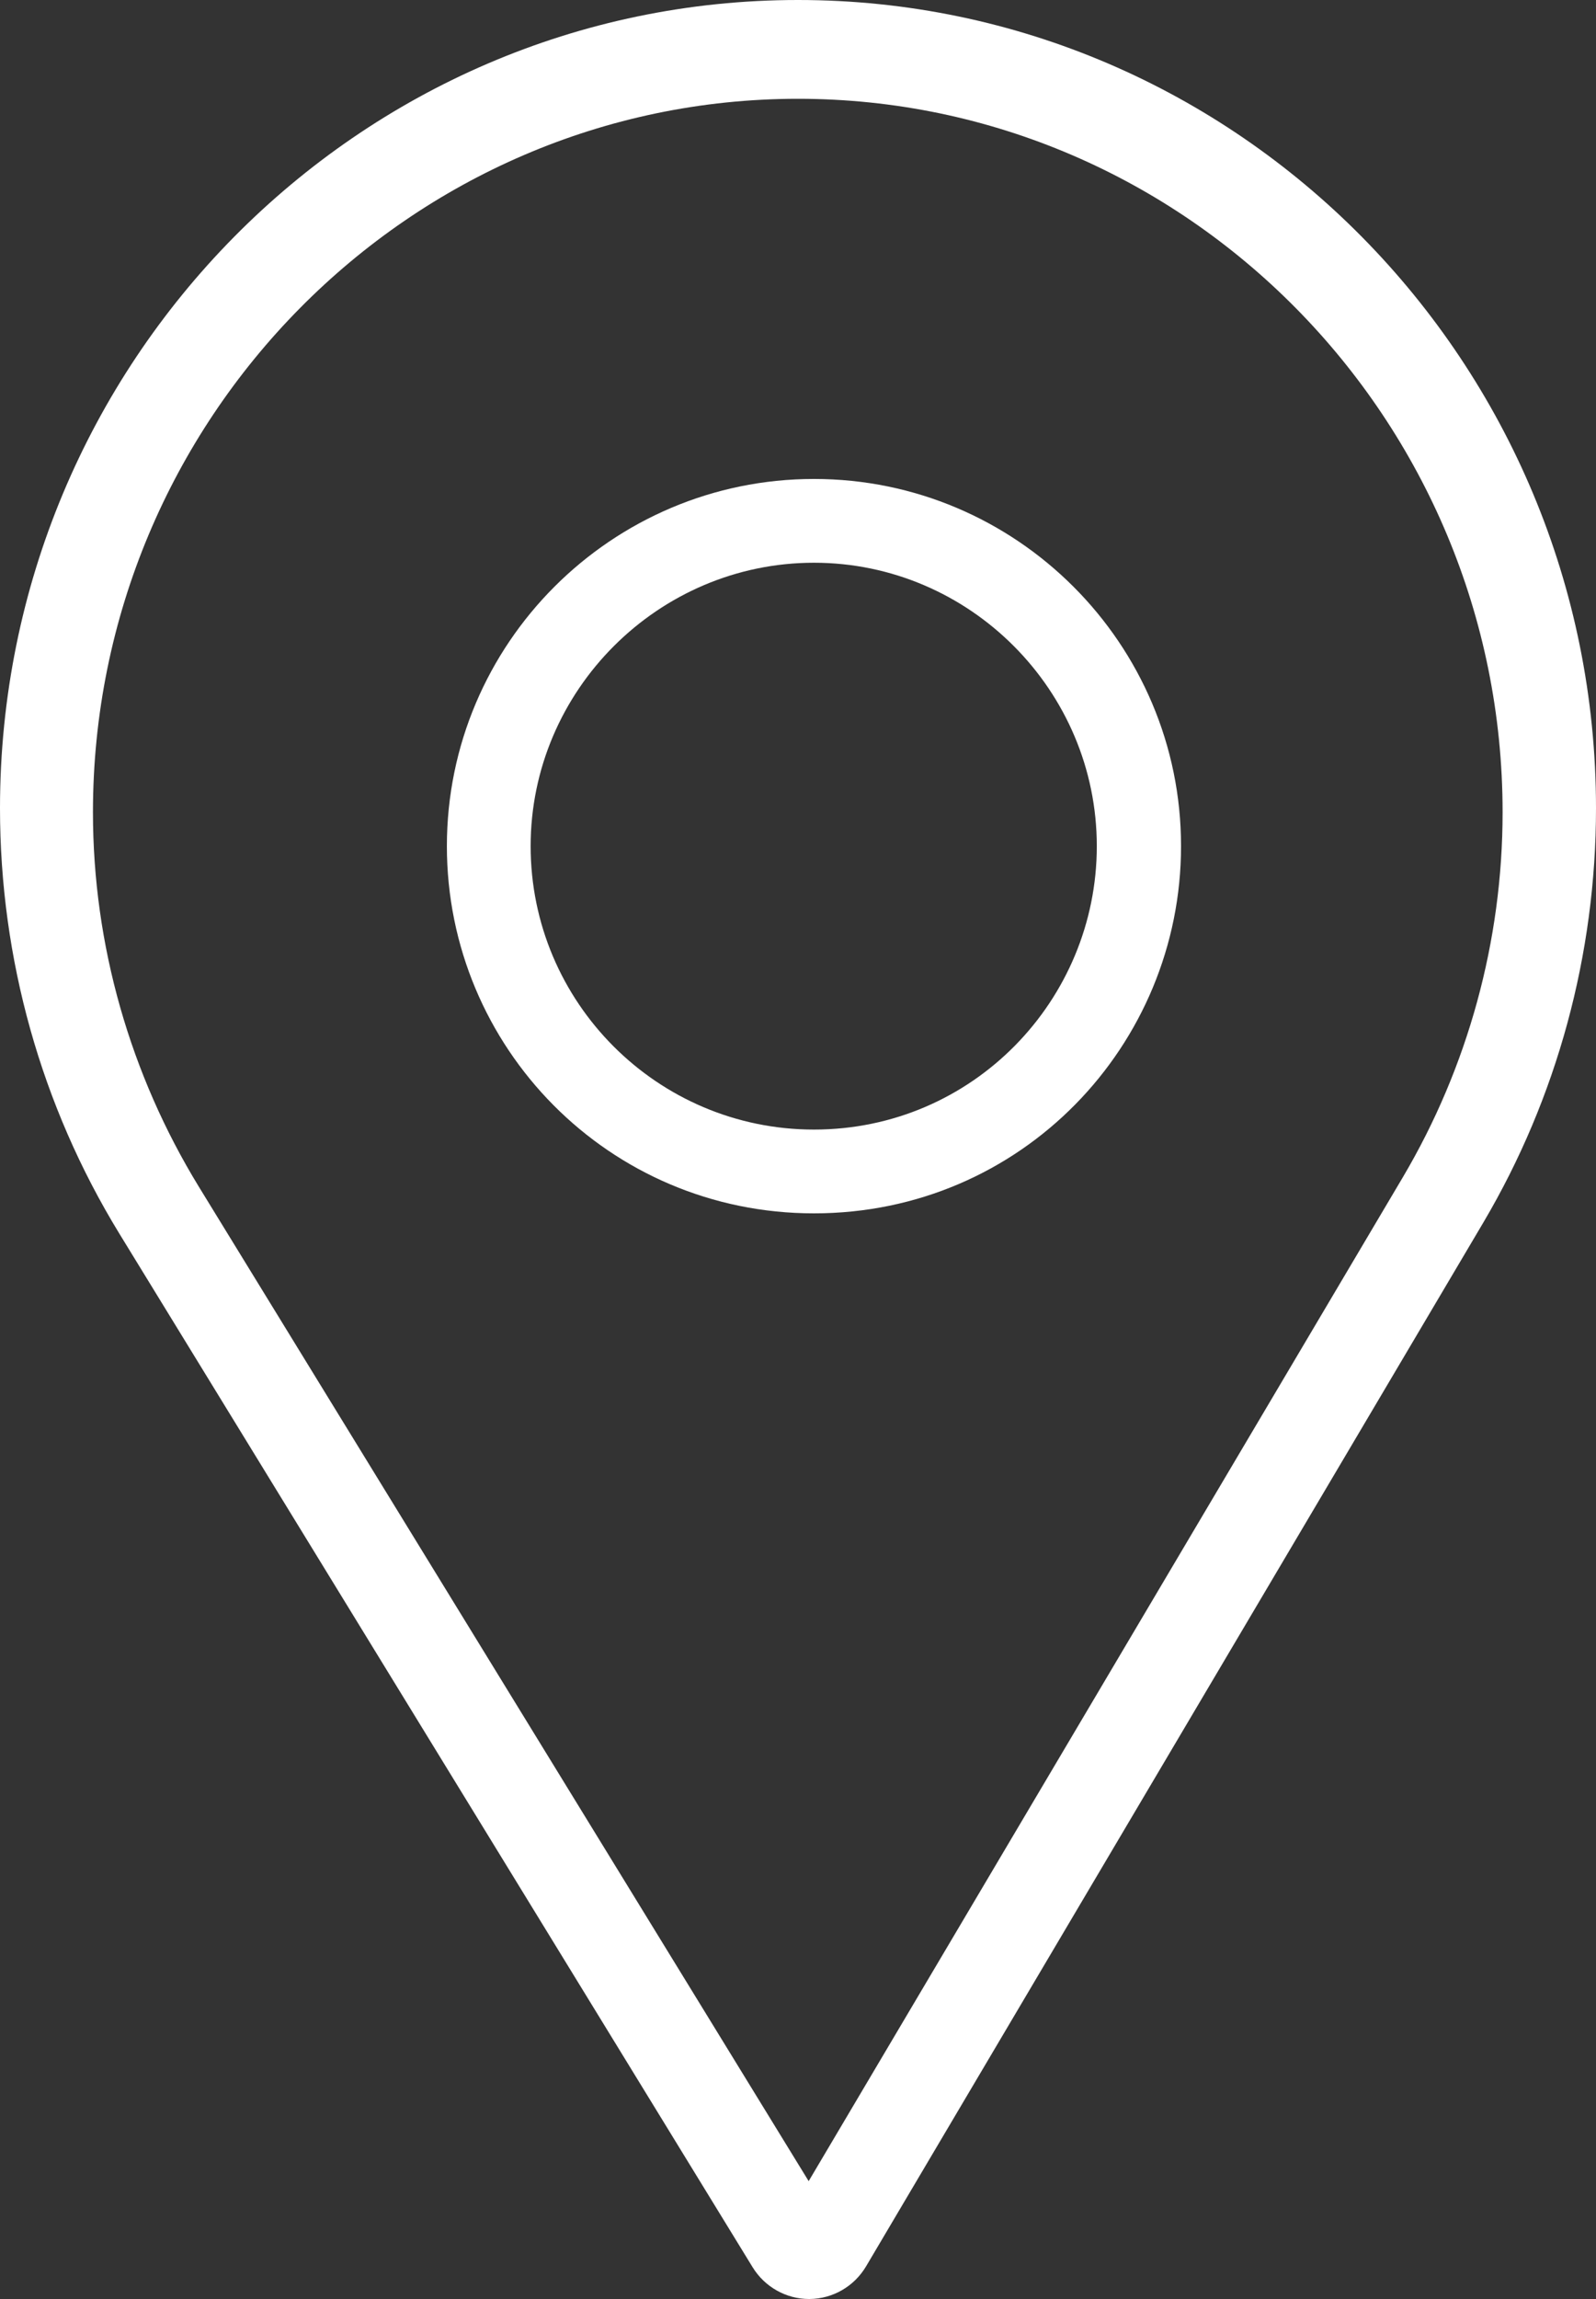 <svg width="50" height="72" viewBox="0 0 50 72" fill="none" xmlns="http://www.w3.org/2000/svg">
<rect x="0" y="0" width="50" height="72" fill="#333333" stroke="none"/>
<path fill-rule="evenodd" clip-rule="evenodd" d="M0 25.312C0 11.355 11.215 0 25 0C38.785 0 50 11.355 50 25.312C50 29.888 48.781 34.373 46.474 38.281L27.134 70.975C26.761 71.606 26.09 71.994 25.364 72H25.347C24.627 72 23.957 71.623 23.577 71.003L3.732 38.623C1.29 34.63 0 30.028 0 25.312ZM25.334 68.309L43.951 36.865C45.984 33.425 47.074 29.473 47.074 25.438C47.074 13.134 37.163 3.094 25 3.094C12.837 3.094 2.912 13.134 2.912 25.438C2.912 29.596 4.079 33.652 6.23 37.167L25.334 68.309Z" fill="white"/>
<path fill-rule="evenodd" clip-rule="evenodd" d="M14 26.5C14 20.159 19.159 15 25.5 15C31.841 15 37 20.159 37 26.5C37 32.731 32.004 38 25.5 38C19.075 38 14 32.801 14 26.5ZM16.624 26.5C16.624 31.39 20.597 35.376 25.5 35.376C30.481 35.376 34.361 31.319 34.361 26.5C34.361 21.622 30.378 17.624 25.5 17.624C20.622 17.624 16.624 21.622 16.624 26.5Z" fill="white"/>
</svg>
